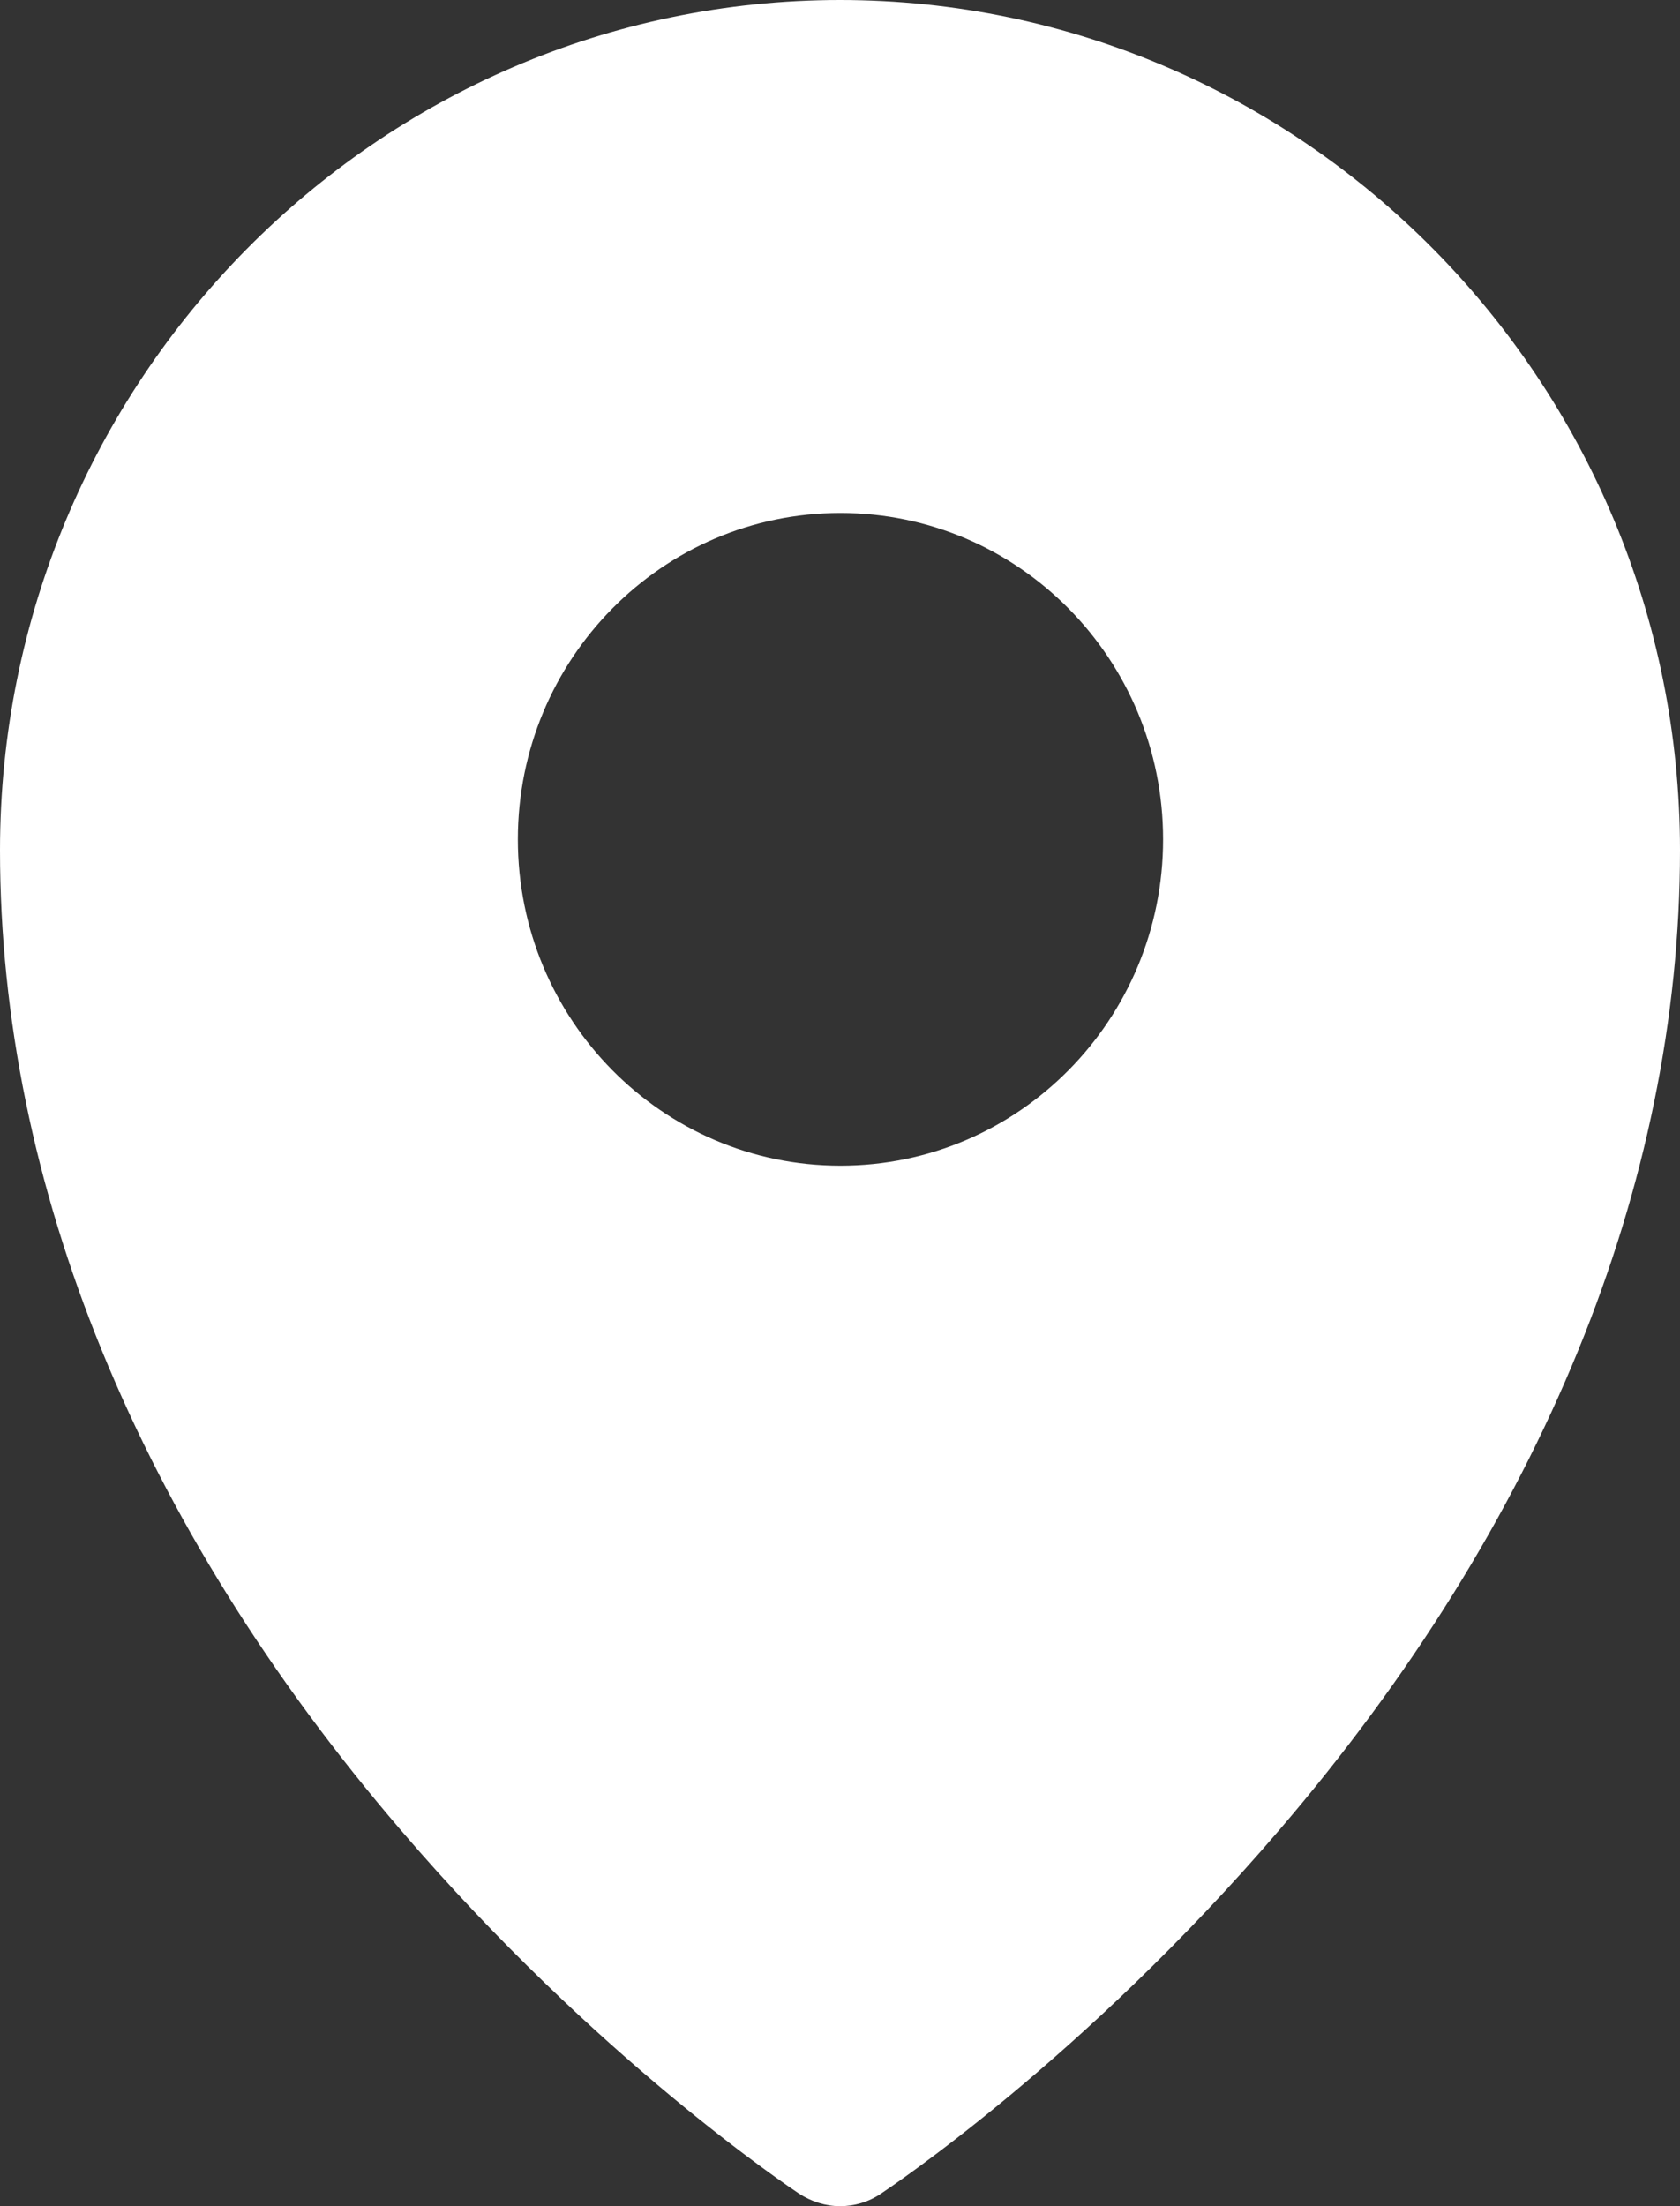 <svg width="16" height="21" viewBox="0 0 16 21" fill="none" xmlns="http://www.w3.org/2000/svg">
<rect x="0" y="0" width="16" height="21" fill="#333333" stroke="none"/>
<path d="M8.004 0C3.591 0 0 3.631 0 8.093C0 11.281 1.319 14.508 3.817 17.42C5.681 19.597 7.532 20.828 7.609 20.88C7.728 20.957 7.864 21 8 21C8.136 21 8.272 20.961 8.391 20.88C8.468 20.828 10.319 19.597 12.183 17.42C14.681 14.508 16 11.281 16 8.093C16 3.631 12.409 0 7.996 0H8.004ZM8.004 11.096C6.306 11.096 4.932 9.706 4.932 7.99C4.932 6.273 6.306 4.883 8.004 4.883C9.702 4.883 11.077 6.273 11.077 7.99C11.077 9.706 9.702 11.096 8.004 11.096Z" fill="white"/>
</svg>
